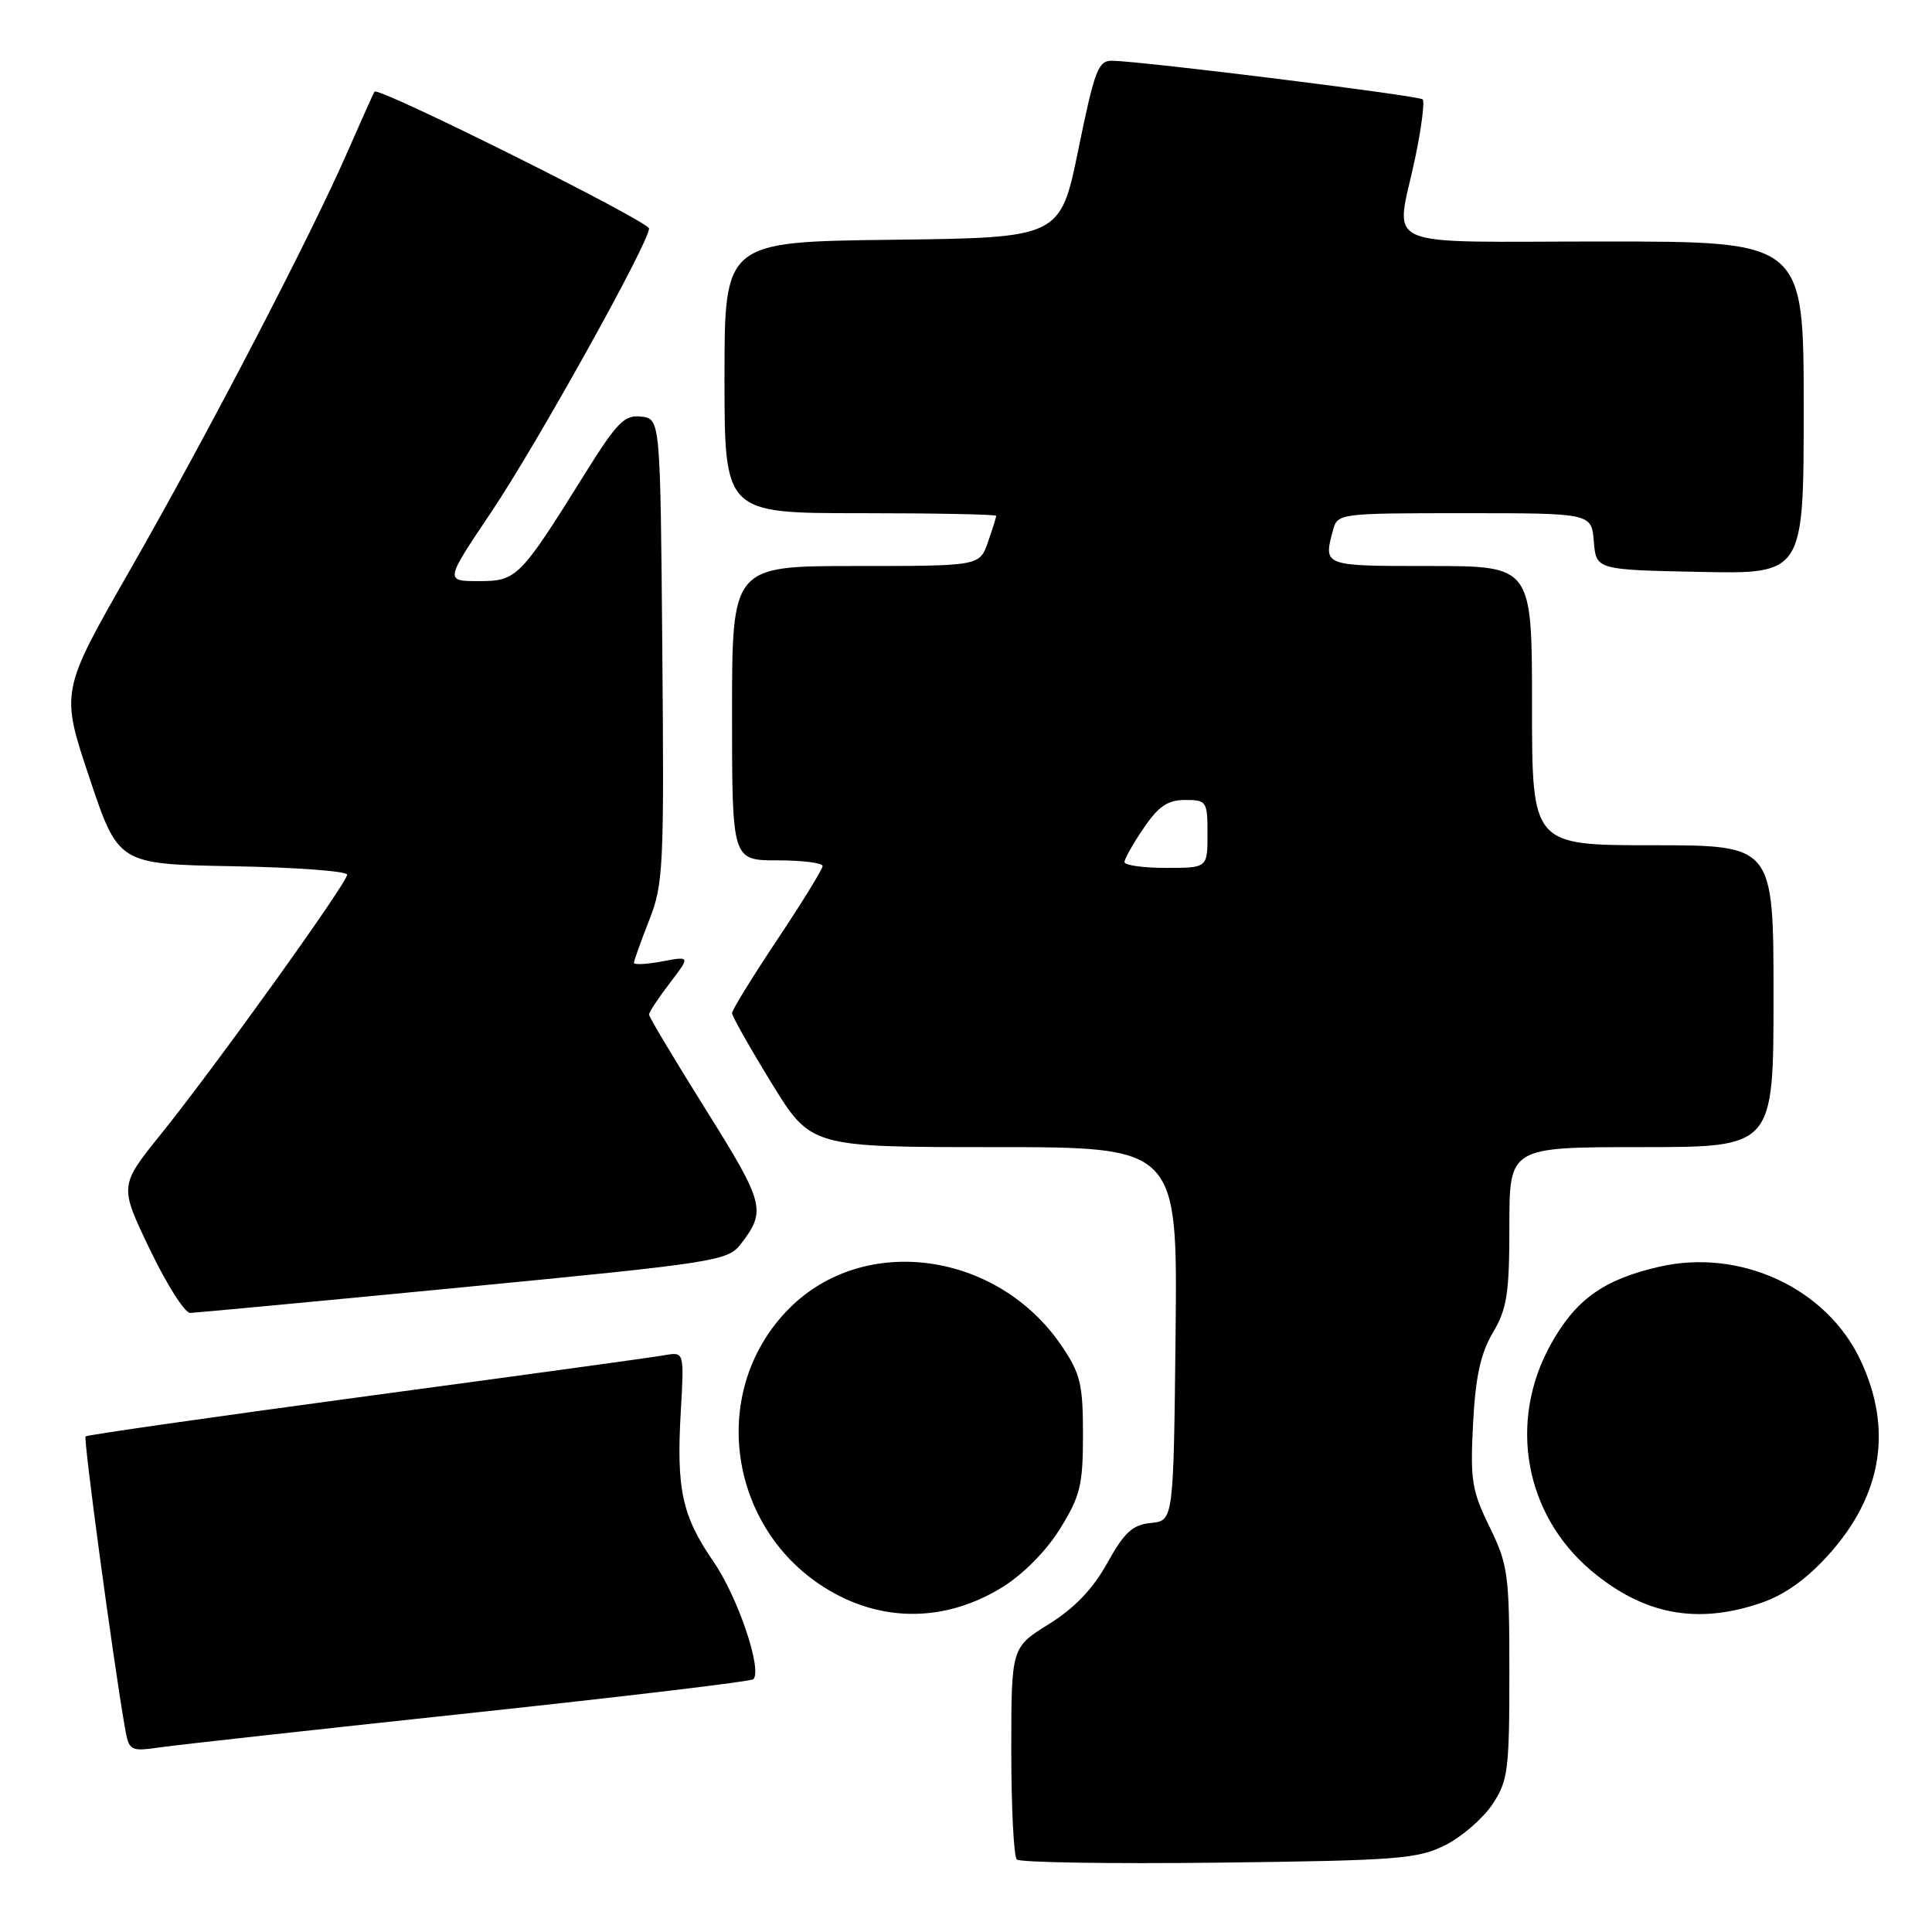 <?xml version="1.0" encoding="UTF-8" standalone="no"?>
<!DOCTYPE svg PUBLIC "-//W3C//DTD SVG 1.1//EN" "http://www.w3.org/Graphics/SVG/1.1/DTD/svg11.dtd" >
<svg xmlns="http://www.w3.org/2000/svg" xmlns:xlink="http://www.w3.org/1999/xlink" version="1.1" viewBox="0 0 256 256">
 <g >
 <path fill="currentColor"
d=" M 191.49 244.50 C 193.68 243.40 196.49 240.97 197.74 239.10 C 199.82 235.98 200.00 234.58 200.00 221.70 C 200.00 208.62 199.83 207.35 197.38 202.33 C 195.02 197.53 194.80 196.10 195.19 188.63 C 195.51 182.43 196.18 179.35 197.81 176.59 C 199.69 173.42 200.00 171.39 200.00 162.44 C 200.00 152.00 200.00 152.00 217.50 152.00 C 235.00 152.00 235.00 152.00 235.00 132.00 C 235.00 112.00 235.00 112.00 219.00 112.00 C 203.00 112.00 203.00 112.00 203.00 93.50 C 203.00 75.00 203.00 75.00 189.50 75.00 C 175.26 75.00 175.35 75.03 176.63 70.25 C 177.23 68.03 177.46 68.00 194.06 68.00 C 210.88 68.00 210.88 68.00 211.19 71.75 C 211.50 75.50 211.50 75.50 225.25 75.78 C 239.00 76.06 239.00 76.06 239.00 54.03 C 239.00 32.00 239.00 32.00 212.50 32.00 C 182.06 32.00 184.92 33.27 187.52 20.92 C 188.35 16.95 188.80 13.46 188.51 13.17 C 188.00 12.67 151.76 8.15 147.40 8.05 C 145.52 8.00 145.06 9.21 142.90 19.75 C 140.50 31.50 140.50 31.50 118.25 31.77 C 96.00 32.04 96.00 32.04 96.00 50.02 C 96.00 68.00 96.00 68.00 114.00 68.00 C 123.90 68.00 132.00 68.16 132.00 68.35 C 132.00 68.54 131.51 70.12 130.90 71.85 C 129.80 75.00 129.80 75.00 113.40 75.00 C 97.00 75.00 97.00 75.00 97.00 94.50 C 97.00 114.00 97.00 114.00 103.00 114.00 C 106.30 114.00 109.00 114.34 109.00 114.75 C 109.00 115.16 106.30 119.55 103.00 124.50 C 99.70 129.45 97.00 133.83 97.00 134.24 C 97.00 134.65 99.35 138.81 102.22 143.49 C 107.45 152.00 107.45 152.00 131.74 152.00 C 156.03 152.00 156.03 152.00 155.77 176.75 C 155.50 201.50 155.50 201.50 152.50 201.80 C 150.06 202.04 148.98 203.04 146.72 207.11 C 144.81 210.55 142.37 213.10 138.97 215.21 C 134.00 218.30 134.00 218.30 134.00 231.98 C 134.00 239.51 134.33 245.99 134.73 246.39 C 135.12 246.79 147.16 246.98 161.48 246.81 C 185.14 246.53 187.86 246.32 191.49 244.50 Z  M 62.40 226.98 C 82.69 224.81 99.53 222.80 99.82 222.51 C 101.04 221.29 97.77 211.61 94.55 206.94 C 90.37 200.86 89.61 197.36 90.21 186.99 C 90.66 179.12 90.66 179.12 88.08 179.57 C 86.66 179.83 68.89 182.27 48.60 185.00 C 28.30 187.74 11.53 190.14 11.34 190.33 C 11.03 190.64 14.97 219.81 16.53 228.80 C 17.10 232.05 17.19 232.10 21.31 231.52 C 23.61 231.19 42.10 229.15 62.40 226.98 Z  M 132.82 210.31 C 135.59 208.59 138.66 205.49 140.47 202.55 C 143.15 198.23 143.50 196.77 143.50 190.08 C 143.50 183.41 143.16 182.00 140.67 178.33 C 132.19 165.83 114.54 163.39 104.60 173.35 C 93.32 184.65 96.70 204.10 111.22 211.47 C 118.16 215.00 125.91 214.58 132.82 210.31 Z  M 233.31 212.41 C 236.46 211.34 239.38 209.25 242.30 206.01 C 249.37 198.15 250.82 189.44 246.56 180.31 C 242.09 170.70 230.62 165.36 219.81 167.86 C 212.44 169.56 208.75 172.22 205.44 178.22 C 199.81 188.44 202.04 200.72 210.87 208.14 C 217.79 213.95 224.85 215.29 233.31 212.41 Z  M 61.43 170.56 C 94.92 167.32 96.43 167.08 98.16 164.84 C 101.56 160.43 101.32 159.49 93.55 147.07 C 89.40 140.44 86.00 134.76 86.00 134.44 C 86.00 134.12 87.23 132.25 88.74 130.28 C 91.48 126.69 91.48 126.69 87.74 127.39 C 85.68 127.78 84.00 127.86 84.00 127.58 C 84.00 127.30 84.91 124.77 86.01 121.96 C 87.90 117.18 88.01 114.92 87.76 86.18 C 87.50 55.50 87.50 55.50 84.95 55.20 C 82.75 54.95 81.76 55.95 77.55 62.70 C 68.87 76.62 68.49 77.00 63.42 77.00 C 58.95 77.00 58.95 77.00 65.09 67.86 C 71.10 58.92 86.00 32.15 86.00 30.28 C 86.00 29.34 50.13 11.45 49.63 12.14 C 49.49 12.34 47.90 15.88 46.10 20.00 C 41.18 31.28 27.55 57.49 17.21 75.56 C 8.02 91.62 8.02 91.62 11.85 103.06 C 15.68 114.50 15.68 114.50 30.84 114.78 C 39.18 114.93 46.00 115.43 46.00 115.90 C 46.00 116.99 28.51 141.36 21.30 150.31 C 15.81 157.13 15.81 157.13 19.86 165.56 C 22.09 170.20 24.49 173.99 25.20 173.97 C 25.92 173.95 42.22 172.42 61.43 170.56 Z  M 149.00 114.23 C 149.00 113.81 150.14 111.78 151.54 109.73 C 153.51 106.83 154.73 106.00 157.04 106.00 C 159.88 106.00 160.00 106.18 160.00 110.50 C 160.00 115.00 160.00 115.00 154.50 115.00 C 151.47 115.00 149.00 114.65 149.00 114.23 Z "/>
</g>
</svg>